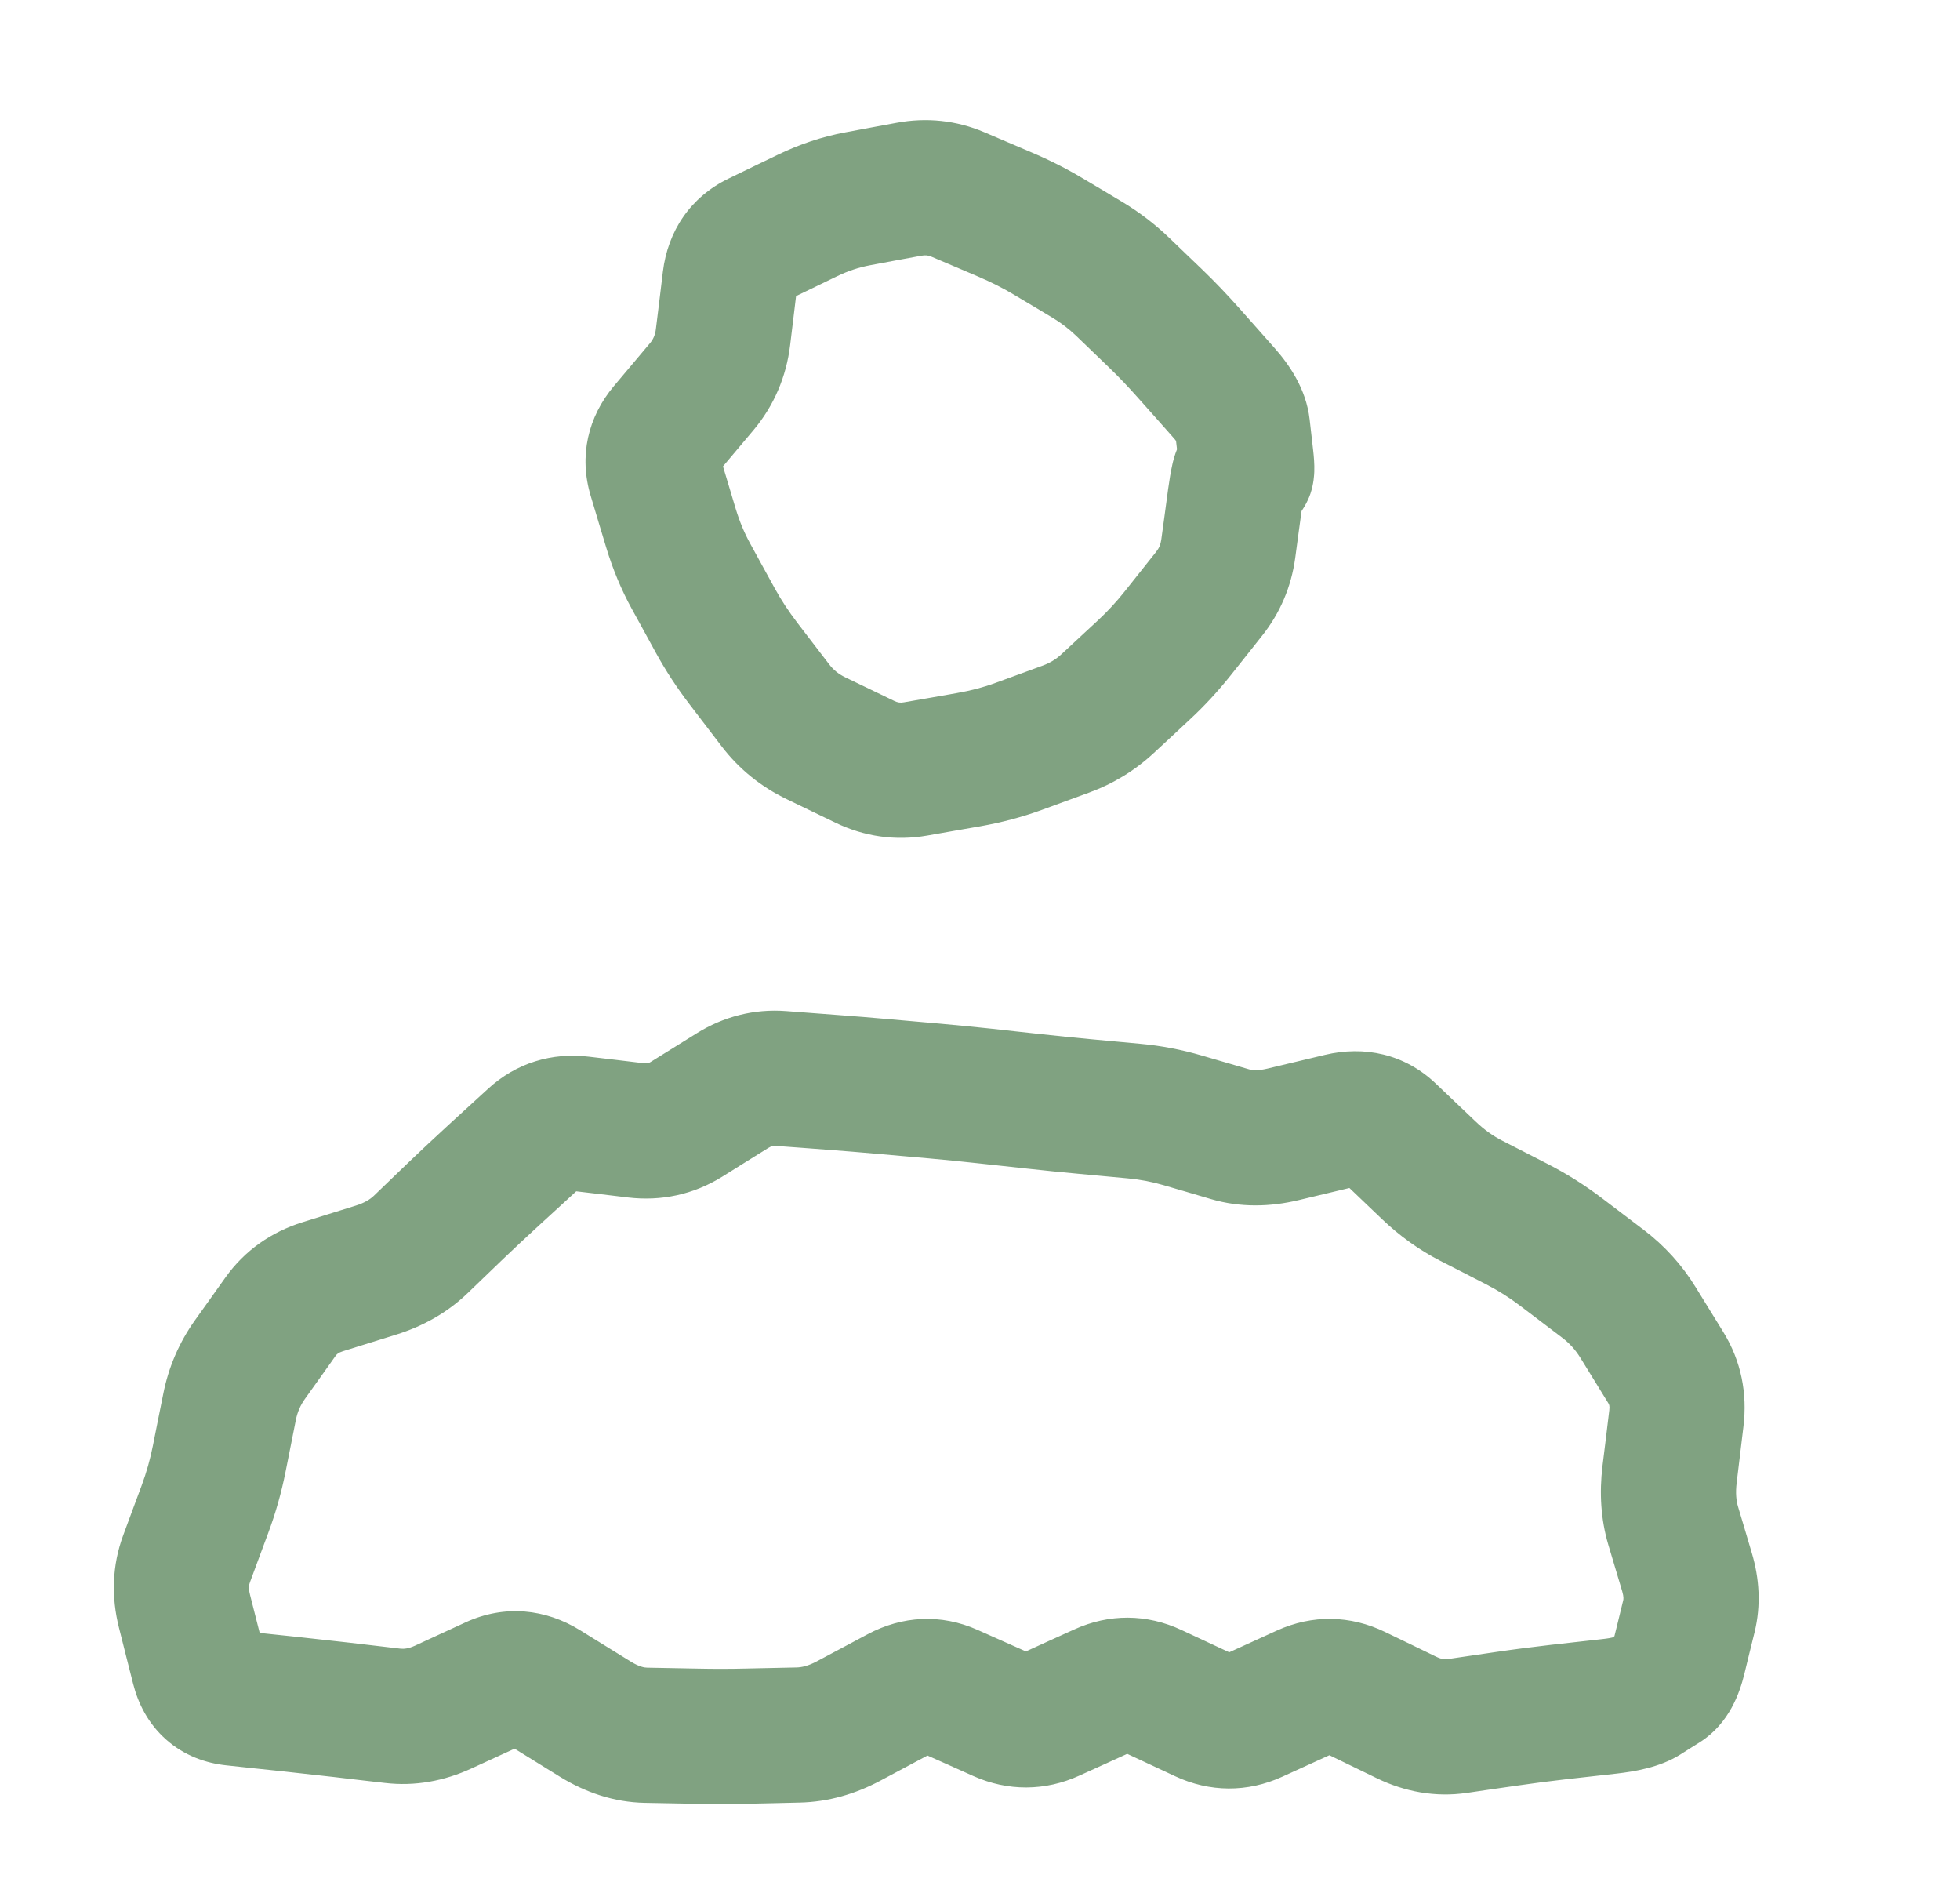 <svg width="29" height="28" viewBox="0 0 29 28" fill="none" xmlns="http://www.w3.org/2000/svg">
<path d="M23.058 25.326L23.17 26.32L23.058 25.326ZM22.308 25.423L22.452 26.413L22.308 25.423ZM21.558 25.532L21.414 24.543L21.558 25.532ZM20.808 25.405L21.245 24.505L20.808 25.405ZM20.058 25.041L19.622 25.941L20.058 25.041ZM19.308 25.03L19.723 25.94L19.308 25.03ZM18.933 25.201L18.518 24.291L18.933 25.201ZM18.558 25.372L18.143 24.462L18.558 25.372ZM17.808 25.368L17.385 26.274L17.808 25.368ZM17.433 25.193L17.856 24.287L17.433 25.193ZM17.058 25.018L16.635 25.924L17.058 25.018ZM16.308 25.014L16.722 25.924L16.308 25.014ZM15.933 25.184L15.519 24.274L15.933 25.184ZM15.558 25.355L15.144 24.445L15.558 25.355ZM14.808 25.358L14.401 26.272L14.808 25.358ZM14.433 25.191L14.84 24.278L14.433 25.191ZM14.058 25.024L14.465 24.111L14.058 25.024ZM13.308 25.057L13.779 25.939L13.308 25.057ZM12.933 25.257L12.462 24.375L12.933 25.257ZM12.558 25.457L12.087 24.575L12.558 25.457ZM11.808 25.666L11.83 26.665L11.808 25.666ZM11.433 25.674L11.411 24.674L11.433 25.674ZM11.058 25.682L11.08 26.682L11.058 25.682ZM8.808 25.43L8.282 26.281L8.808 25.43ZM8.433 25.198L8.959 24.348L8.433 25.198ZM8.058 24.966L7.532 25.817L8.058 24.966ZM5.808 25.381L5.923 24.388L5.808 25.381ZM5.058 25.294L4.943 26.287L5.058 25.294ZM4.273 25.207L4.379 24.212L4.273 25.207ZM3.864 25.163L3.758 26.158L3.864 25.163ZM3.454 25.12L3.559 24.125L3.454 25.12ZM2.939 24.663L3.909 24.417L2.939 24.663ZM2.73 23.835L1.761 24.081L2.73 23.835ZM2.761 23.056L3.699 23.404L2.761 23.056ZM2.897 22.691L3.834 23.039L2.897 22.691ZM3.033 22.325L2.095 21.977L3.033 22.325ZM3.699 20.111L2.884 19.531L3.699 20.111ZM3.925 19.794L4.74 20.374L3.925 19.794ZM4.152 19.476L4.966 20.056L4.152 19.476ZM4.773 19.035L4.476 18.08L4.773 19.035ZM5.563 18.789L5.265 17.834L5.563 18.789ZM6.222 18.411L6.915 19.133L6.222 18.411ZM6.488 18.157L7.18 18.878L6.488 18.157ZM6.753 17.902L6.06 17.18L6.753 17.902ZM7.311 17.38L7.986 18.117L7.311 17.38ZM7.603 17.111L6.928 16.374L7.603 17.111ZM7.896 16.843L8.571 17.581L7.896 16.843ZM8.596 16.624L8.714 15.631L8.596 16.624ZM9.003 16.672L8.885 17.665L9.003 16.672ZM9.41 16.721L9.528 15.728L9.41 16.721ZM10.156 16.558L10.685 17.407L10.156 16.558ZM10.495 16.347L9.966 15.498L10.495 16.347ZM10.834 16.136L11.363 16.984L10.834 16.136ZM11.555 15.953L11.48 16.951L11.555 15.953ZM12.32 16.011L12.395 15.014L12.32 16.011ZM14.569 16.212L14.461 17.207L14.569 16.212ZM15.308 16.293L15.416 15.299L15.308 16.293ZM16.044 16.367L16.136 15.372L16.044 16.367ZM16.411 16.401L16.319 17.397L16.411 16.401ZM16.778 16.435L16.686 17.431L16.778 16.435ZM17.498 16.573L17.779 15.613L17.498 16.573ZM18.203 16.779L18.484 15.819L18.203 16.779ZM18.983 16.78L18.75 15.808L18.983 16.78ZM19.409 16.679L19.642 17.651L19.409 16.679ZM20.555 16.754L21.245 16.03L20.555 16.754ZM20.847 17.032L21.538 16.309L20.847 17.032ZM21.139 17.311L20.449 18.035L21.139 17.311ZM21.77 17.763L22.226 16.873L21.77 17.763ZM22.447 18.11L21.991 19L22.447 18.11ZM23.718 18.991L23.114 19.788L23.718 18.991ZM24.235 19.562L25.087 19.038L24.235 19.562ZM24.648 20.231L23.796 20.756L24.648 20.231ZM24.703 21.809L25.696 21.929L24.703 21.809ZM24.756 22.568L25.714 22.282L24.756 22.568ZM24.988 23.91L25.96 24.147L24.988 23.91ZM24.838 24.526L23.866 24.288L24.838 24.526ZM24.618 24.925L24.084 24.08L24.618 24.925ZM24.473 25.017L25.007 25.862L24.473 25.017ZM24.328 25.108L24.862 25.954L24.328 25.108ZM23.808 25.242L23.696 24.248L23.808 25.242ZM18.224 7.746L17.233 7.611L18.224 7.746ZM18.173 8.118L19.164 8.253L18.173 8.118ZM17.426 9.368L16.643 8.746L17.426 9.368ZM16.925 9.909L16.245 9.177L16.925 9.909ZM16.389 10.408L17.069 11.141L16.389 10.408ZM15.771 10.785L15.427 9.846L15.771 10.785ZM14.331 11.238L14.159 10.252L14.331 11.238ZM13.939 11.306L14.111 12.291L13.939 11.306ZM13.547 11.374L13.72 12.36L13.547 11.374ZM12.795 11.269L12.36 12.169L12.795 11.269ZM12.434 11.095L11.999 11.995L12.434 11.095ZM12.073 10.921L12.508 10.02L12.073 10.921ZM11.476 10.437L10.682 11.046L11.476 10.437ZM11.002 9.819L10.209 10.427L11.002 9.819ZM10.585 9.181L11.461 8.699L10.585 9.181ZM10.223 8.523L9.347 9.005L10.223 8.523ZM9.928 7.813L8.97 8.101L9.928 7.813ZM9.849 6.354L10.614 6.998L9.849 6.354ZM10.381 5.722L11.146 6.366L10.381 5.722ZM10.698 4.984L11.691 5.105L10.698 4.984ZM10.801 4.14L9.808 4.019L10.801 4.14ZM11.217 3.541L10.781 2.641L11.217 3.541ZM11.946 3.188L12.382 4.088L11.946 3.188ZM13.069 2.87L12.885 1.887L13.069 2.87ZM13.448 2.8L13.264 1.817L13.448 2.8ZM14.173 2.877L14.566 1.957L14.173 2.877ZM14.866 3.172L14.474 4.092L14.866 3.172ZM15.502 3.493L14.99 4.352L15.502 3.493ZM16.081 3.839L16.594 2.98L16.081 3.839ZM16.613 4.245L17.306 3.524L16.613 4.245ZM17.098 4.711L16.404 5.431L17.098 4.711ZM17.594 5.23L16.846 5.894L17.594 5.23ZM17.848 5.516L18.596 4.852L17.848 5.516ZM18.383 6.317L17.39 6.431L18.383 6.317ZM18.435 6.772L17.442 6.886L18.435 6.772ZM18.274 7.373L17.283 7.238L18.274 7.373ZM23.433 25.284L23.321 24.29L22.946 24.332L23.058 25.326L23.17 26.32L23.545 26.278L23.433 25.284ZM23.058 25.326L22.946 24.332C22.686 24.362 22.425 24.395 22.164 24.433L22.308 25.423L22.452 26.413C22.692 26.378 22.931 26.347 23.17 26.32L23.058 25.326ZM22.308 25.423L22.164 24.433L21.789 24.488L21.933 25.478L22.077 26.467L22.452 26.413L22.308 25.423ZM21.933 25.478L21.789 24.488L21.414 24.543L21.558 25.532L21.702 26.522L22.077 26.467L21.933 25.478ZM21.558 25.532L21.414 24.543C21.382 24.547 21.333 24.548 21.245 24.505L20.808 25.405L20.372 26.305C20.783 26.504 21.234 26.59 21.702 26.522L21.558 25.532ZM20.808 25.405L21.245 24.505L20.87 24.323L20.433 25.223L19.997 26.123L20.372 26.305L20.808 25.405ZM20.433 25.223L20.87 24.323L20.495 24.142L20.058 25.041L19.622 25.941L19.997 26.123L20.433 25.223ZM20.058 25.041L20.495 24.142C19.98 23.892 19.418 23.881 18.893 24.12L19.308 25.03L19.723 25.94C19.726 25.939 19.722 25.941 19.711 25.943C19.7 25.946 19.685 25.948 19.668 25.947C19.652 25.947 19.638 25.945 19.628 25.942C19.619 25.94 19.616 25.938 19.622 25.941L20.058 25.041ZM19.308 25.03L18.893 24.12L18.518 24.291L18.933 25.201L19.348 26.111L19.723 25.94L19.308 25.03ZM18.933 25.201L18.518 24.291L18.143 24.462L18.558 25.372L18.973 26.282L19.348 26.111L18.933 25.201ZM18.558 25.372L18.143 24.462C18.139 24.464 18.142 24.462 18.151 24.46C18.16 24.458 18.173 24.456 18.189 24.456C18.204 24.457 18.216 24.459 18.225 24.461C18.234 24.463 18.236 24.464 18.231 24.462L17.808 25.368L17.385 26.274C17.899 26.514 18.455 26.518 18.973 26.282L18.558 25.372ZM17.808 25.368L18.231 24.462L17.856 24.287L17.433 25.193L17.01 26.099L17.385 26.274L17.808 25.368ZM17.433 25.193L17.856 24.287L17.481 24.112L17.058 25.018L16.635 25.924L17.01 26.099L17.433 25.193ZM17.058 25.018L17.481 24.112C16.967 23.872 16.412 23.868 15.894 24.104L16.308 25.014L16.722 25.924C16.727 25.922 16.724 25.924 16.715 25.926C16.705 25.928 16.692 25.93 16.677 25.93C16.662 25.929 16.65 25.927 16.641 25.925C16.632 25.923 16.63 25.922 16.635 25.924L17.058 25.018ZM16.308 25.014L15.894 24.104L15.519 24.274L15.933 25.184L16.347 26.095L16.722 25.924L16.308 25.014ZM15.933 25.184L15.519 24.274L15.144 24.445L15.558 25.355L15.972 26.265L16.347 26.095L15.933 25.184ZM15.558 25.355L15.144 24.445C15.138 24.447 15.139 24.446 15.147 24.445C15.154 24.443 15.165 24.441 15.179 24.441C15.192 24.441 15.203 24.443 15.211 24.444C15.219 24.446 15.22 24.447 15.215 24.445L14.808 25.358L14.401 26.272C14.913 26.5 15.463 26.497 15.972 26.265L15.558 25.355ZM14.808 25.358L15.215 24.445L14.84 24.278L14.433 25.191L14.026 26.104L14.401 26.272L14.808 25.358ZM14.433 25.191L14.84 24.278L14.465 24.111L14.058 25.024L13.651 25.937L14.026 26.104L14.433 25.191ZM14.058 25.024L14.465 24.111C13.922 23.868 13.348 23.902 12.837 24.175L13.308 25.057L13.779 25.939C13.79 25.933 13.77 25.946 13.727 25.948C13.707 25.948 13.689 25.947 13.674 25.944C13.659 25.941 13.651 25.937 13.651 25.937L14.058 25.024ZM13.308 25.057L12.837 24.175L12.462 24.375L12.933 25.257L13.404 26.139L13.779 25.939L13.308 25.057ZM12.933 25.257L12.462 24.375L12.087 24.575L12.558 25.457L13.029 26.339L13.404 26.139L12.933 25.257ZM12.558 25.457L12.087 24.575C11.957 24.645 11.86 24.664 11.786 24.666L11.808 25.666L11.83 26.665C12.257 26.656 12.659 26.537 13.029 26.339L12.558 25.457ZM11.808 25.666L11.786 24.666L11.411 24.674L11.433 25.674L11.455 26.674L11.83 26.665L11.808 25.666ZM11.433 25.674L11.411 24.674L11.036 24.682L11.058 25.682L11.08 26.682L11.455 26.674L11.433 25.674ZM11.058 25.682L11.036 24.682C10.8 24.688 10.563 24.688 10.327 24.683L10.308 25.683L10.289 26.683C10.553 26.688 10.816 26.688 11.08 26.682L11.058 25.682ZM10.308 25.683L10.327 24.683L9.952 24.676L9.933 25.676L9.914 26.676L10.289 26.683L10.308 25.683ZM9.933 25.676L9.952 24.676L9.577 24.669L9.558 25.669L9.539 26.669L9.914 26.676L9.933 25.676ZM9.558 25.669L9.577 24.669C9.536 24.669 9.459 24.657 9.334 24.58L8.808 25.43L8.282 26.281C8.658 26.513 9.081 26.66 9.539 26.669L9.558 25.669ZM8.808 25.43L9.334 24.58L8.959 24.348L8.433 25.198L7.907 26.049L8.282 26.281L8.808 25.43ZM8.433 25.198L8.959 24.348L8.584 24.116L8.058 24.966L7.532 25.817L7.907 26.049L8.433 25.198ZM8.058 24.966L8.584 24.116C8.072 23.799 7.469 23.733 6.89 23.998L7.308 24.907L7.726 25.816C7.711 25.822 7.666 25.837 7.604 25.832C7.545 25.828 7.519 25.809 7.532 25.817L8.058 24.966ZM7.308 24.907L6.89 23.998L6.515 24.171L6.933 25.079L7.351 25.988L7.726 25.816L7.308 24.907ZM6.933 25.079L6.515 24.171L6.14 24.344L6.558 25.252L6.976 26.16L7.351 25.988L6.933 25.079ZM6.558 25.252L6.14 24.344C6.041 24.389 5.974 24.394 5.923 24.388L5.808 25.381L5.693 26.374C6.142 26.427 6.575 26.345 6.976 26.16L6.558 25.252ZM5.808 25.381L5.923 24.388L5.548 24.344L5.433 25.337L5.318 26.331L5.693 26.374L5.808 25.381ZM5.433 25.337L5.548 24.344L5.173 24.3L5.058 25.294L4.943 26.287L5.318 26.331L5.433 25.337ZM5.058 25.294L5.173 24.3C4.92 24.271 4.655 24.242 4.379 24.212L4.273 25.207L4.168 26.201C4.438 26.23 4.696 26.259 4.943 26.287L5.058 25.294ZM4.273 25.207L4.379 24.212L3.969 24.169L3.864 25.163L3.758 26.158L4.168 26.201L4.273 25.207ZM3.864 25.163L3.969 24.169L3.559 24.125L3.454 25.12L3.348 26.114L3.758 26.158L3.864 25.163ZM3.454 25.12L3.559 24.125C3.588 24.128 3.686 24.148 3.785 24.236C3.881 24.322 3.906 24.408 3.909 24.417L2.939 24.663L1.97 24.908C2.042 25.193 2.188 25.493 2.456 25.731C2.727 25.972 3.046 26.082 3.348 26.114L3.454 25.12ZM2.939 24.663L3.909 24.417L3.804 24.004L2.835 24.249L1.865 24.494L1.97 24.908L2.939 24.663ZM2.835 24.249L3.804 24.004L3.699 23.59L2.73 23.835L1.761 24.081L1.865 24.494L2.835 24.249ZM2.73 23.835L3.699 23.59C3.674 23.491 3.685 23.44 3.699 23.404L2.761 23.056L1.824 22.708C1.656 23.16 1.646 23.628 1.761 24.081L2.73 23.835ZM2.761 23.056L3.699 23.404L3.834 23.039L2.897 22.691L1.959 22.343L1.824 22.708L2.761 23.056ZM2.897 22.691L3.834 23.039L3.97 22.673L3.033 22.325L2.095 21.977L1.959 22.343L2.897 22.691ZM3.033 22.325L3.97 22.673C4.079 22.38 4.164 22.079 4.225 21.772L3.244 21.577L2.263 21.382C2.223 21.585 2.167 21.783 2.095 21.977L3.033 22.325ZM3.244 21.577L4.225 21.772L4.301 21.39L3.32 21.195L2.339 21L2.263 21.382L3.244 21.577ZM3.32 21.195L4.301 21.39L4.377 21.007L3.396 20.812L2.416 20.617L2.339 21L3.32 21.195ZM3.396 20.812L4.377 21.007C4.4 20.891 4.444 20.788 4.513 20.692L3.699 20.111L2.884 19.531C2.651 19.858 2.494 20.223 2.416 20.617L3.396 20.812ZM3.699 20.111L4.513 20.692L4.74 20.374L3.925 19.794L3.111 19.213L2.884 19.531L3.699 20.111ZM3.925 19.794L4.74 20.374L4.966 20.056L4.152 19.476L3.337 18.895L3.111 19.213L3.925 19.794ZM4.152 19.476L4.966 20.056C4.983 20.033 5.003 20.011 5.071 19.989L4.773 19.035L4.476 18.08C4.017 18.223 3.623 18.495 3.337 18.895L4.152 19.476ZM4.773 19.035L5.071 19.989L5.465 19.866L5.168 18.912L4.87 17.957L4.476 18.08L4.773 19.035ZM5.168 18.912L5.465 19.866L5.86 19.743L5.563 18.789L5.265 17.834L4.87 17.957L5.168 18.912ZM5.563 18.789L5.86 19.743C6.253 19.621 6.613 19.422 6.915 19.133L6.222 18.411L5.53 17.69C5.478 17.739 5.399 17.792 5.265 17.834L5.563 18.789ZM6.222 18.411L6.915 19.133L7.18 18.878L6.488 18.157L5.795 17.435L5.53 17.69L6.222 18.411ZM6.488 18.157L7.18 18.878L7.445 18.623L6.753 17.902L6.06 17.18L5.795 17.435L6.488 18.157ZM6.753 17.902L7.445 18.623C7.616 18.46 7.796 18.291 7.986 18.117L7.311 17.38L6.635 16.642C6.435 16.826 6.243 17.005 6.06 17.18L6.753 17.902ZM7.311 17.38L7.986 18.117L8.279 17.849L7.603 17.111L6.928 16.374L6.635 16.642L7.311 17.38ZM7.603 17.111L8.279 17.849L8.571 17.581L7.896 16.843L7.221 16.106L6.928 16.374L7.603 17.111ZM7.896 16.843L8.571 17.581C8.572 17.58 8.567 17.585 8.556 17.591C8.546 17.598 8.532 17.604 8.517 17.609C8.483 17.619 8.466 17.615 8.478 17.617L8.596 16.624L8.714 15.631C8.164 15.565 7.639 15.723 7.221 16.106L7.896 16.843ZM8.596 16.624L8.478 17.617L8.885 17.665L9.003 16.672L9.121 15.679L8.714 15.631L8.596 16.624ZM9.003 16.672L8.885 17.665L9.292 17.714L9.41 16.721L9.528 15.728L9.121 15.679L9.003 16.672ZM9.41 16.721L9.292 17.714C9.782 17.772 10.26 17.671 10.685 17.407L10.156 16.558L9.627 15.709C9.6 15.726 9.58 15.734 9.528 15.728L9.41 16.721ZM10.156 16.558L10.685 17.407L11.024 17.195L10.495 16.347L9.966 15.498L9.627 15.709L10.156 16.558ZM10.495 16.347L11.024 17.195L11.363 16.984L10.834 16.136L10.305 15.287L9.966 15.498L10.495 16.347ZM10.834 16.136L11.363 16.984C11.416 16.951 11.446 16.948 11.48 16.951L11.555 15.953L11.63 14.956C11.154 14.92 10.703 15.039 10.305 15.287L10.834 16.136ZM11.555 15.953L11.48 16.951L11.862 16.979L11.937 15.982L12.012 14.985L11.63 14.956L11.555 15.953ZM11.937 15.982L11.862 16.979L12.245 17.008L12.32 16.011L12.395 15.014L12.012 14.985L11.937 15.982ZM12.32 16.011L12.245 17.008C12.495 17.027 12.743 17.047 12.988 17.069L13.076 16.073L13.165 15.077C12.911 15.054 12.654 15.033 12.395 15.014L12.32 16.011ZM13.076 16.073L12.988 17.069L13.363 17.102L13.451 16.106L13.539 15.11L13.165 15.077L13.076 16.073ZM13.451 16.106L13.363 17.102L13.737 17.135L13.825 16.139L13.914 15.143L13.539 15.11L13.451 16.106ZM13.825 16.139L13.737 17.135C13.98 17.157 14.221 17.18 14.461 17.207L14.569 16.212L14.678 15.218C14.425 15.191 14.17 15.166 13.914 15.143L13.825 16.139ZM14.569 16.212L14.461 17.207L14.83 17.247L14.938 16.253L15.047 15.259L14.678 15.218L14.569 16.212ZM14.938 16.253L14.83 17.247L15.199 17.287L15.308 16.293L15.416 15.299L15.047 15.259L14.938 16.253ZM15.308 16.293L15.199 17.287C15.451 17.315 15.702 17.34 15.952 17.363L16.044 16.367L16.136 15.372C15.897 15.35 15.657 15.325 15.416 15.299L15.308 16.293ZM16.044 16.367L15.952 17.363L16.319 17.397L16.411 16.401L16.503 15.406L16.136 15.372L16.044 16.367ZM16.411 16.401L16.319 17.397L16.686 17.431L16.778 16.435L16.87 15.44L16.503 15.406L16.411 16.401ZM16.778 16.435L16.686 17.431C16.867 17.448 17.044 17.481 17.217 17.532L17.498 16.573L17.779 15.613C17.482 15.526 17.179 15.468 16.87 15.44L16.778 16.435ZM17.498 16.573L17.217 17.532L17.569 17.635L17.851 16.676L18.132 15.716L17.779 15.613L17.498 16.573ZM17.851 16.676L17.569 17.635L17.922 17.739L18.203 16.779L18.484 15.819L18.132 15.716L17.851 16.676ZM18.203 16.779L17.922 17.739C18.354 17.865 18.794 17.854 19.215 17.753L18.983 16.78L18.75 15.808C18.602 15.843 18.523 15.831 18.484 15.819L18.203 16.779ZM18.983 16.78L19.215 17.753L19.642 17.651L19.409 16.679L19.177 15.706L18.75 15.808L18.983 16.78ZM19.409 16.679L19.642 17.651L20.068 17.549L19.836 16.577L19.604 15.604L19.177 15.706L19.409 16.679ZM19.836 16.577L20.068 17.549C20.084 17.546 20.052 17.556 19.991 17.541C19.926 17.525 19.882 17.494 19.865 17.477L20.555 16.754L21.245 16.03C20.781 15.587 20.184 15.466 19.604 15.604L19.836 16.577ZM20.555 16.754L19.865 17.477L20.157 17.756L20.847 17.032L21.538 16.309L21.245 16.03L20.555 16.754ZM20.847 17.032L20.157 17.756L20.449 18.035L21.139 17.311L21.83 16.587L21.538 16.309L20.847 17.032ZM21.139 17.311L20.449 18.035C20.709 18.283 20.998 18.491 21.314 18.653L21.77 17.763L22.226 16.873C22.091 16.804 21.959 16.711 21.83 16.587L21.139 17.311ZM21.77 17.763L21.314 18.653L21.653 18.826L22.108 17.936L22.564 17.046L22.226 16.873L21.77 17.763ZM22.108 17.936L21.653 18.826L21.991 19L22.447 18.11L22.903 17.22L22.564 17.046L22.108 17.936ZM22.447 18.11L21.991 19C22.163 19.088 22.33 19.193 22.492 19.316L23.096 18.519L23.701 17.723C23.448 17.531 23.182 17.363 22.903 17.22L22.447 18.11ZM23.096 18.519L22.492 19.316L22.803 19.552L23.407 18.755L24.012 17.959L23.701 17.723L23.096 18.519ZM23.407 18.755L22.803 19.552L23.114 19.788L23.718 18.991L24.323 18.195L24.012 17.959L23.407 18.755ZM23.718 18.991L23.114 19.788C23.222 19.87 23.311 19.968 23.384 20.087L24.235 19.562L25.087 19.038C24.885 18.71 24.629 18.428 24.323 18.195L23.718 18.991ZM24.235 19.562L23.384 20.087L23.59 20.421L24.442 19.896L25.293 19.372L25.087 19.038L24.235 19.562ZM24.442 19.896L23.59 20.421L23.796 20.756L24.648 20.231L25.499 19.706L25.293 19.372L24.442 19.896ZM24.648 20.231L23.796 20.756C23.807 20.773 23.819 20.793 23.811 20.86L24.803 20.98L25.796 21.1C25.855 20.614 25.763 20.135 25.499 19.706L24.648 20.231ZM24.803 20.98L23.811 20.86L23.761 21.274L24.753 21.394L25.746 21.515L25.796 21.1L24.803 20.98ZM24.753 21.394L23.761 21.274L23.71 21.689L24.703 21.809L25.696 21.929L25.746 21.515L24.753 21.394ZM24.703 21.809L23.71 21.689C23.663 22.079 23.684 22.473 23.797 22.853L24.756 22.568L25.714 22.282C25.691 22.203 25.676 22.091 25.696 21.929L24.703 21.809ZM24.756 22.568L23.797 22.853L23.9 23.198L24.858 22.912L25.817 22.627L25.714 22.282L24.756 22.568ZM24.858 22.912L23.9 23.198L24.003 23.543L24.961 23.257L25.919 22.971L25.817 22.627L24.858 22.912ZM24.961 23.257L24.003 23.543C24.027 23.625 24.02 23.661 24.017 23.672L24.988 23.91L25.96 24.147C26.058 23.747 26.032 23.348 25.919 22.971L24.961 23.257ZM24.988 23.91L24.017 23.672L23.942 23.98L24.913 24.218L25.884 24.455L25.96 24.147L24.988 23.91ZM24.913 24.218L23.942 23.98L23.866 24.288L24.838 24.526L25.809 24.763L25.884 24.455L24.913 24.218ZM24.838 24.526L23.866 24.288C23.855 24.336 23.851 24.331 23.869 24.297C23.888 24.263 23.95 24.165 24.084 24.08L24.618 24.925L25.152 25.771C25.591 25.493 25.744 25.028 25.809 24.763L24.838 24.526ZM24.618 24.925L24.084 24.08L23.939 24.171L24.473 25.017L25.007 25.862L25.152 25.771L24.618 24.925ZM24.473 25.017L23.939 24.171L23.794 24.263L24.328 25.108L24.862 25.954L25.007 25.862L24.473 25.017ZM24.328 25.108L23.794 24.263C23.835 24.236 23.866 24.224 23.877 24.22C23.888 24.215 23.889 24.216 23.877 24.219C23.849 24.226 23.792 24.238 23.696 24.248L23.808 25.242L23.92 26.236C24.181 26.206 24.557 26.146 24.862 25.954L24.328 25.108ZM23.808 25.242L23.696 24.248L23.321 24.29L23.433 25.284L23.545 26.278L23.92 26.236L23.808 25.242ZM18.224 7.746L17.233 7.611L17.182 7.984L18.173 8.118L19.164 8.253L19.214 7.88L18.224 7.746ZM18.173 8.118L17.182 7.984C17.172 8.056 17.149 8.109 17.107 8.162L17.89 8.784L18.673 9.405C18.941 9.069 19.106 8.678 19.164 8.253L18.173 8.118ZM17.89 8.784L17.107 8.162L16.875 8.454L17.658 9.076L18.441 9.698L18.673 9.405L17.89 8.784ZM17.658 9.076L16.875 8.454L16.643 8.746L17.426 9.368L18.209 9.99L18.441 9.698L17.658 9.076ZM17.426 9.368L16.643 8.746C16.519 8.902 16.386 9.046 16.245 9.177L16.925 9.909L17.606 10.642C17.823 10.441 18.023 10.223 18.209 9.99L17.426 9.368ZM16.925 9.909L16.245 9.177L15.976 9.426L16.657 10.159L17.338 10.892L17.606 10.642L16.925 9.909ZM16.657 10.159L15.976 9.426L15.708 9.675L16.389 10.408L17.069 11.141L17.338 10.892L16.657 10.159ZM16.389 10.408L15.708 9.675C15.628 9.75 15.537 9.806 15.427 9.846L15.771 10.785L16.115 11.724C16.47 11.594 16.791 11.399 17.069 11.141L16.389 10.408ZM15.771 10.785L15.427 9.846L15.078 9.974L15.421 10.913L15.765 11.852L16.115 11.724L15.771 10.785ZM15.421 10.913L15.078 9.974L14.728 10.102L15.072 11.041L15.416 11.98L15.765 11.852L15.421 10.913ZM15.072 11.041L14.728 10.102C14.555 10.166 14.365 10.216 14.159 10.252L14.331 11.238L14.503 12.223C14.819 12.167 15.123 12.087 15.416 11.98L15.072 11.041ZM14.331 11.238L14.159 10.252L13.767 10.321L13.939 11.306L14.111 12.291L14.503 12.223L14.331 11.238ZM13.939 11.306L13.767 10.321L13.375 10.389L13.547 11.374L13.72 12.36L14.111 12.291L13.939 11.306ZM13.547 11.374L13.375 10.389C13.322 10.399 13.283 10.394 13.23 10.368L12.795 11.269L12.36 12.169C12.788 12.376 13.251 12.442 13.72 12.36L13.547 11.374ZM12.795 11.269L13.23 10.368L12.869 10.194L12.434 11.095L11.999 11.995L12.36 12.169L12.795 11.269ZM12.434 11.095L12.869 10.194L12.508 10.02L12.073 10.921L11.639 11.821L11.999 11.995L12.434 11.095ZM12.073 10.921L12.508 10.02C12.405 9.97 12.33 9.908 12.27 9.829L11.476 10.437L10.682 11.046C10.938 11.379 11.261 11.639 11.639 11.821L12.073 10.921ZM11.476 10.437L12.27 9.829L12.033 9.52L11.239 10.128L10.445 10.736L10.682 11.046L11.476 10.437ZM11.239 10.128L12.033 9.52L11.796 9.211L11.002 9.819L10.209 10.427L10.445 10.736L11.239 10.128ZM11.002 9.819L11.796 9.211C11.668 9.043 11.556 8.873 11.461 8.699L10.585 9.181L9.708 9.663C9.854 9.928 10.021 10.182 10.209 10.427L11.002 9.819ZM10.585 9.181L11.461 8.699L11.28 8.37L10.404 8.852L9.528 9.334L9.708 9.663L10.585 9.181ZM10.404 8.852L11.28 8.37L11.1 8.041L10.223 8.523L9.347 9.005L9.528 9.334L10.404 8.852ZM10.223 8.523L11.1 8.041C11.015 7.887 10.943 7.716 10.885 7.525L9.928 7.813L8.97 8.101C9.066 8.418 9.191 8.72 9.347 9.005L10.223 8.523ZM9.928 7.813L10.885 7.525L10.771 7.144L9.813 7.432L8.855 7.72L8.97 8.101L9.928 7.813ZM9.813 7.432L10.771 7.144L10.656 6.762L9.698 7.051L8.741 7.339L8.855 7.72L9.813 7.432ZM9.698 7.051L10.656 6.762C10.661 6.779 10.671 6.83 10.656 6.898C10.642 6.964 10.614 6.998 10.614 6.998L9.849 6.354L9.084 5.71C8.699 6.167 8.562 6.748 8.741 7.339L9.698 7.051ZM9.849 6.354L10.614 6.998L10.88 6.682L10.115 6.038L9.35 5.394L9.084 5.71L9.849 6.354ZM10.115 6.038L10.88 6.682L11.146 6.366L10.381 5.722L9.616 5.078L9.35 5.394L10.115 6.038ZM10.381 5.722L11.146 6.366C11.452 6.002 11.634 5.573 11.691 5.105L10.698 4.984L9.705 4.863C9.694 4.958 9.664 5.021 9.616 5.078L10.381 5.722ZM10.698 4.984L11.691 5.105L11.742 4.683L10.749 4.562L9.757 4.441L9.705 4.863L10.698 4.984ZM10.749 4.562L11.742 4.683L11.793 4.26L10.801 4.14L9.808 4.019L9.757 4.441L10.749 4.562ZM10.801 4.14L11.793 4.26C11.794 4.254 11.79 4.295 11.752 4.35C11.712 4.406 11.668 4.434 11.652 4.441L11.217 3.541L10.781 2.641C10.214 2.915 9.881 3.42 9.808 4.019L10.801 4.14ZM11.217 3.541L11.652 4.441L12.017 4.265L11.582 3.365L11.146 2.464L10.781 2.641L11.217 3.541ZM11.582 3.365L12.017 4.265L12.382 4.088L11.946 3.188L11.511 2.288L11.146 2.464L11.582 3.365ZM11.946 3.188L12.382 4.088C12.549 4.007 12.712 3.954 12.873 3.924L12.69 2.941L12.507 1.958C12.162 2.022 11.83 2.134 11.511 2.288L11.946 3.188ZM12.69 2.941L12.873 3.924L13.252 3.853L13.069 2.87L12.885 1.887L12.507 1.958L12.69 2.941ZM13.069 2.87L13.252 3.853L13.631 3.783L13.448 2.8L13.264 1.817L12.885 1.887L13.069 2.87ZM13.448 2.8L13.631 3.783C13.694 3.771 13.736 3.777 13.781 3.797L14.173 2.877L14.566 1.957C14.149 1.779 13.706 1.734 13.264 1.817L13.448 2.8ZM14.173 2.877L13.781 3.797L14.127 3.944L14.52 3.025L14.912 2.105L14.566 1.957L14.173 2.877ZM14.52 3.025L14.127 3.944L14.474 4.092L14.866 3.172L15.259 2.253L14.912 2.105L14.52 3.025ZM14.866 3.172L14.474 4.092C14.668 4.175 14.84 4.262 14.99 4.352L15.502 3.493L16.015 2.635C15.779 2.494 15.527 2.367 15.259 2.253L14.866 3.172ZM15.502 3.493L14.99 4.352L15.279 4.524L15.792 3.666L16.305 2.807L16.015 2.635L15.502 3.493ZM15.792 3.666L15.279 4.524L15.568 4.697L16.081 3.839L16.594 2.98L16.305 2.807L15.792 3.666ZM16.081 3.839L15.568 4.697C15.696 4.774 15.813 4.863 15.92 4.965L16.613 4.245L17.306 3.524C17.09 3.316 16.852 3.134 16.594 2.98L16.081 3.839ZM16.613 4.245L15.92 4.965L16.162 5.198L16.855 4.478L17.548 3.757L17.306 3.524L16.613 4.245ZM16.855 4.478L16.162 5.198L16.404 5.431L17.098 4.711L17.791 3.99L17.548 3.757L16.855 4.478ZM17.098 4.711L16.404 5.431C16.545 5.566 16.692 5.72 16.846 5.894L17.594 5.23L18.342 4.566C18.157 4.358 17.974 4.166 17.791 3.99L17.098 4.711ZM17.594 5.23L16.846 5.894L17.101 6.18L17.848 5.516L18.596 4.852L18.342 4.566L17.594 5.23ZM17.848 5.516L17.101 6.18L17.355 6.467L18.103 5.803L18.85 5.139L18.596 4.852L17.848 5.516ZM18.103 5.803L17.355 6.467C17.379 6.493 17.395 6.514 17.406 6.53C17.412 6.537 17.416 6.543 17.418 6.547C17.421 6.551 17.422 6.553 17.422 6.553C17.422 6.553 17.421 6.551 17.419 6.546C17.416 6.541 17.413 6.534 17.41 6.524C17.403 6.504 17.394 6.472 17.39 6.431L18.383 6.317L19.377 6.203C19.325 5.75 19.074 5.39 18.85 5.139L18.103 5.803ZM18.383 6.317L17.39 6.431L17.416 6.658L18.409 6.544L19.403 6.43L19.377 6.203L18.383 6.317ZM18.409 6.544L17.416 6.658L17.442 6.886L18.435 6.772L19.429 6.658L19.403 6.43L18.409 6.544ZM18.435 6.772L17.442 6.886C17.449 6.952 17.446 6.948 17.447 6.908C17.447 6.901 17.449 6.798 17.492 6.668C17.514 6.603 17.57 6.457 17.704 6.314C17.862 6.145 18.113 6 18.427 6V7V8C19.139 8 19.364 7.376 19.389 7.303C19.439 7.154 19.444 7.023 19.446 6.978C19.45 6.862 19.439 6.744 19.429 6.658L18.435 6.772ZM18.427 7V6H18.393V7V8H18.427V7ZM18.393 7V6H18.359V7V8H18.393V7ZM18.359 7V6C17.881 6 17.619 6.317 17.561 6.392C17.477 6.5 17.433 6.602 17.416 6.643C17.378 6.737 17.356 6.825 17.346 6.871C17.322 6.978 17.301 7.107 17.283 7.238L18.274 7.373L19.265 7.508C19.281 7.39 19.292 7.333 19.296 7.315C19.3 7.299 19.292 7.34 19.266 7.403C19.256 7.429 19.218 7.519 19.14 7.619C19.087 7.687 18.832 8 18.359 8V7ZM18.274 7.373L17.283 7.238L17.233 7.611L18.224 7.746L19.214 7.88L19.265 7.508L18.274 7.373Z" fill="#80A281"/>
</svg>
